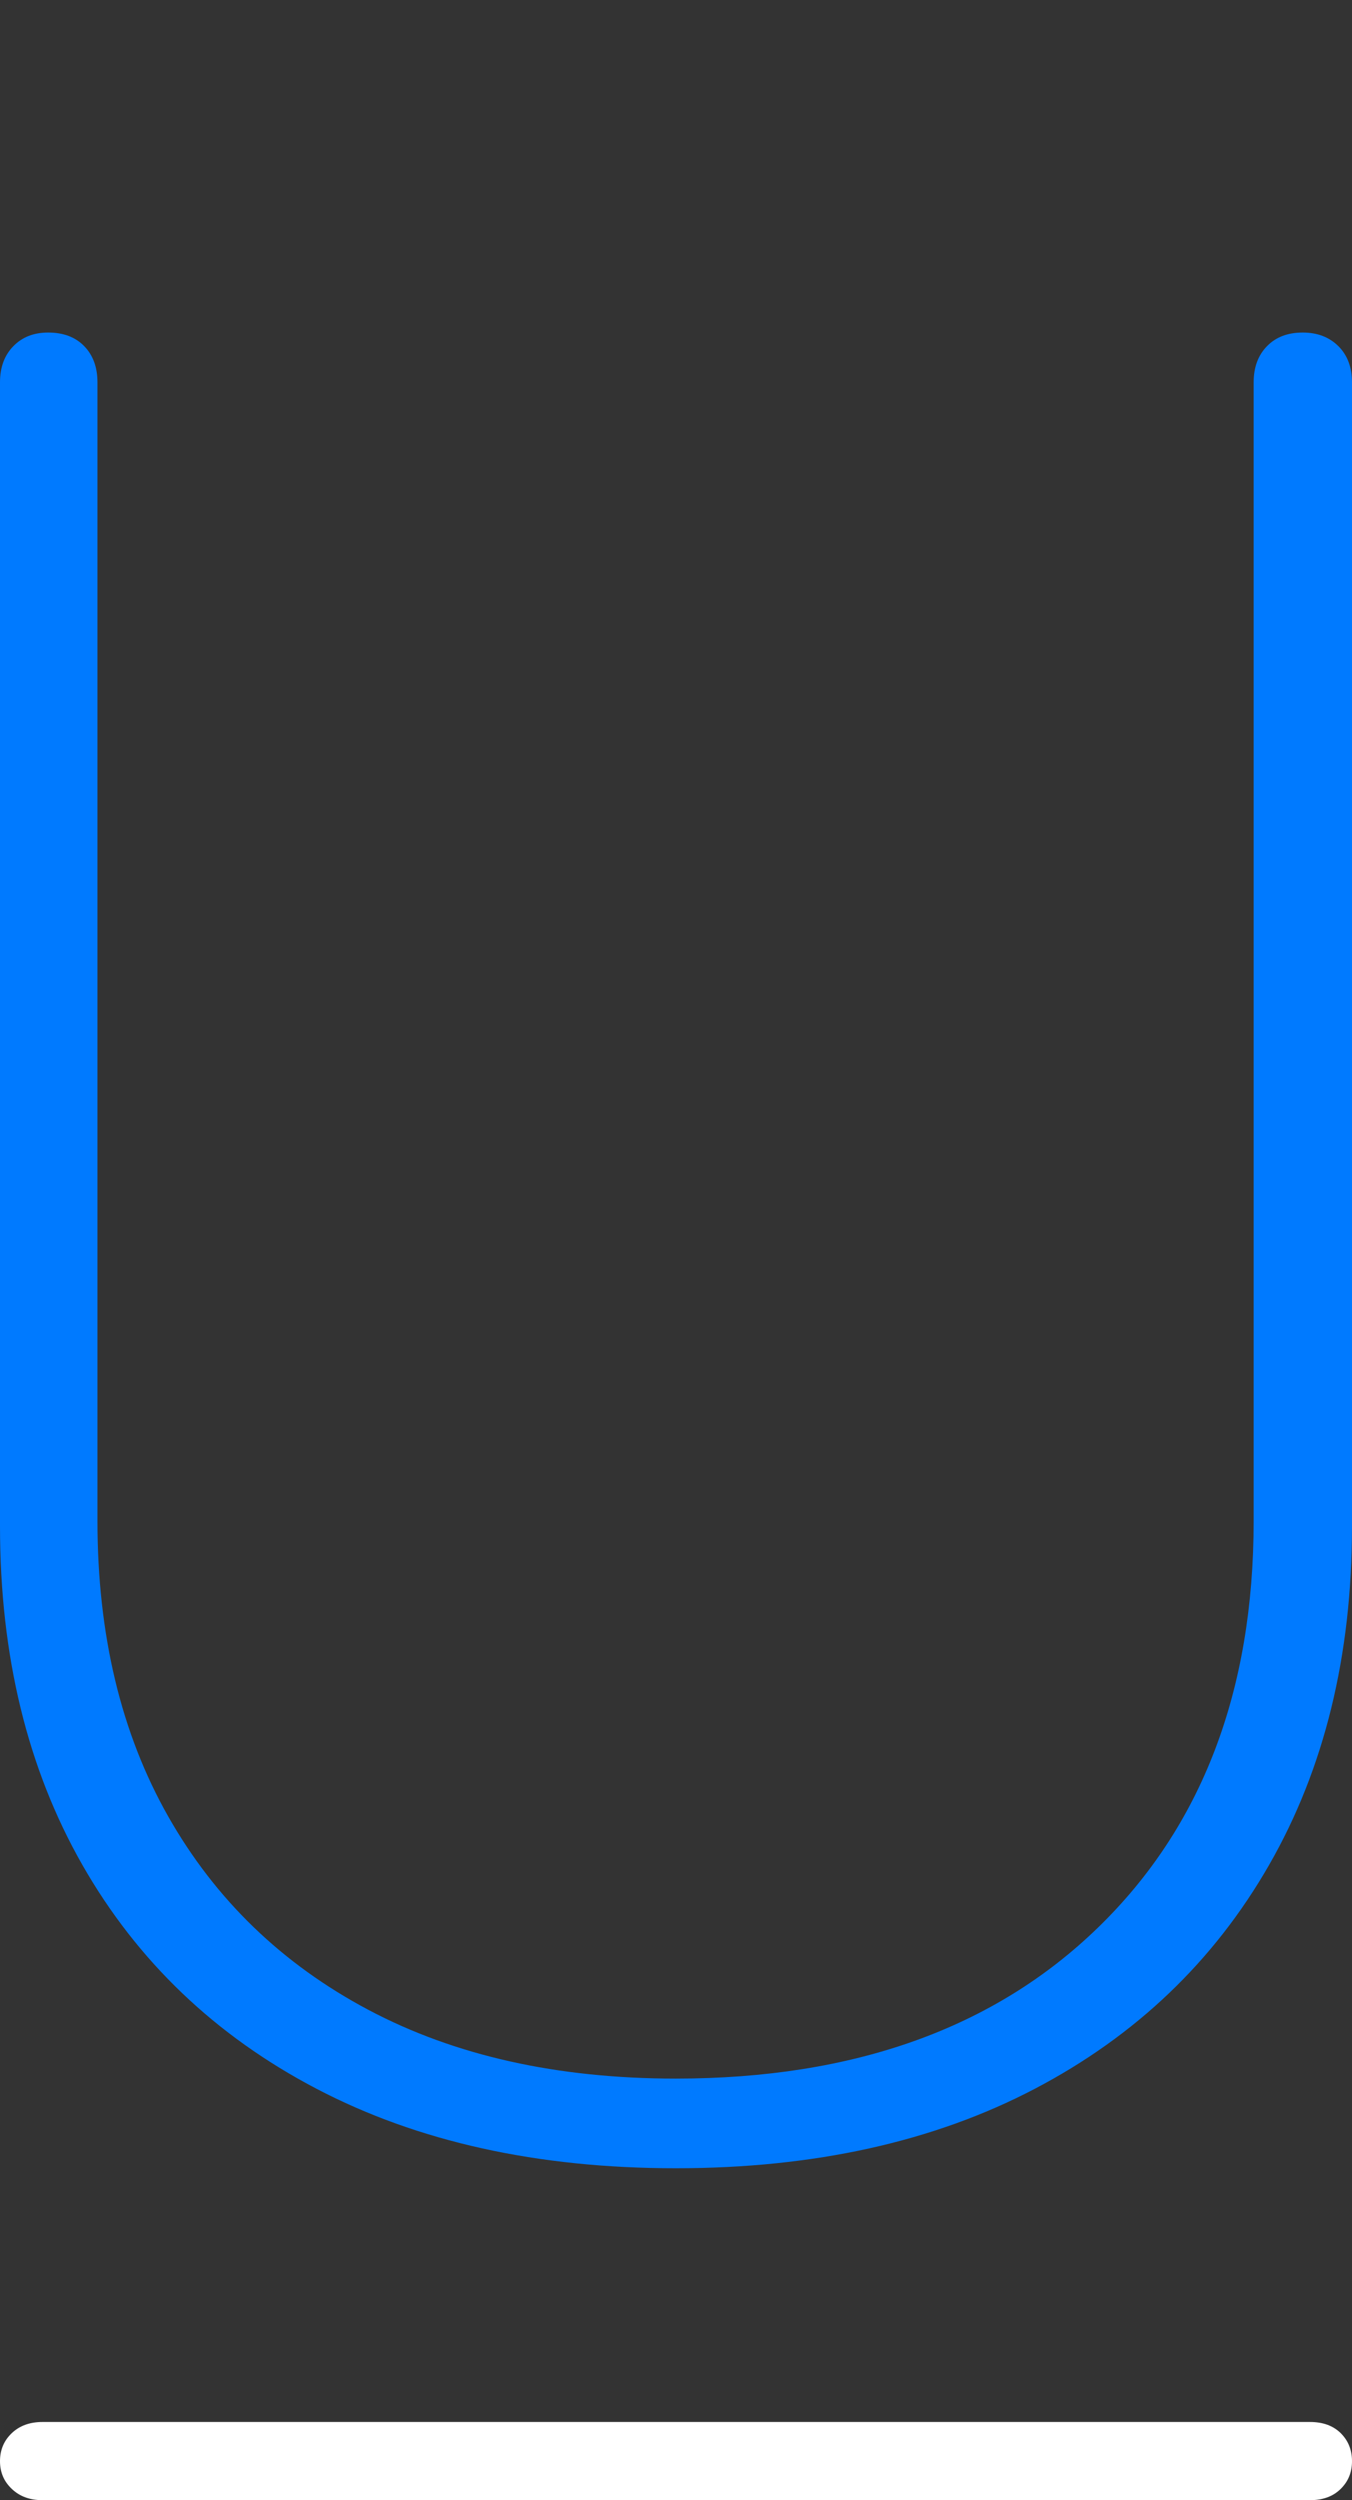 <?xml version="1.0" encoding="UTF-8"?>
<!--Generator: Apple Native CoreSVG 175-->
<!DOCTYPE svg
PUBLIC "-//W3C//DTD SVG 1.1//EN"
       "http://www.w3.org/Graphics/SVG/1.1/DTD/svg11.dtd">
<svg version="1.1" xmlns="http://www.w3.org/2000/svg" xmlns:xlink="http://www.w3.org/1999/xlink" width="10.723" height="19.826">
 <rect width="100%" height="100%" fill="#333333" stroke="none"/>
 <g>
  <rect height="19.826" opacity="0" width="10.723" x="0" y="0"/>
  <path d="M5.36 17.194Q7.005 17.194 8.207 16.564Q9.409 15.934 10.066 14.788Q10.723 13.643 10.723 12.102L10.723 3.032Q10.723 2.853 10.615 2.745Q10.506 2.637 10.332 2.637Q10.154 2.637 10.049 2.745Q9.943 2.853 9.943 3.032L9.943 12.061Q9.943 14.086 8.71 15.284Q7.477 16.483 5.36 16.483Q3.95 16.483 2.922 15.938Q1.895 15.393 1.334 14.404Q0.773 13.415 0.773 12.061L0.773 3.032Q0.773 2.853 0.668 2.745Q0.563 2.637 0.382 2.637Q0.211 2.637 0.106 2.745Q0 2.853 0 3.032L0 12.102Q0 13.643 0.653 14.788Q1.307 15.934 2.511 16.564Q3.715 17.194 5.36 17.194Z" fill="#007aff"/>
  <path d="M0.337 19.826L10.39 19.826Q10.543 19.826 10.633 19.737Q10.723 19.649 10.723 19.517Q10.723 19.383 10.633 19.294Q10.543 19.206 10.39 19.206L0.337 19.206Q0.187 19.206 0.094 19.294Q0 19.383 0 19.517Q0 19.649 0.094 19.737Q0.187 19.826 0.337 19.826Z" fill="#ffffff"/>
 </g>
</svg>
